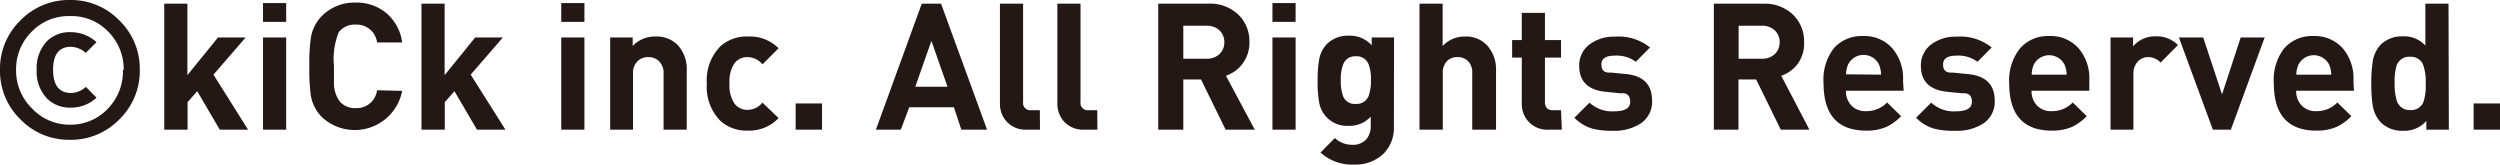 <svg xmlns="http://www.w3.org/2000/svg" viewBox="0 0 155.41 10.23" width="155.41" height="10.23"><defs><style>.cls-1{fill:#231815;}</style></defs><title>footer_copy</title><g id="レイヤー_2" data-name="レイヤー 2"><g id="Footer"><path class="cls-1" d="M8.69,4.34A4.19,4.19,0,0,1,7.42,7.42,4.18,4.18,0,0,1,4.34,8.69,4.18,4.18,0,0,1,1.27,7.42,4.18,4.18,0,0,1,0,4.34,4.18,4.18,0,0,1,1.27,1.27,4.19,4.19,0,0,1,4.34,0,4.19,4.19,0,0,1,7.42,1.27,4.19,4.19,0,0,1,8.69,4.34Zm-1,0A3.3,3.3,0,0,0,6.7,1.94,3.16,3.16,0,0,0,4.34,1,3.18,3.18,0,0,0,2,1.94,3.28,3.28,0,0,0,1,4.34,3.28,3.28,0,0,0,2,6.75a3.18,3.18,0,0,0,2.36,1,3.16,3.16,0,0,0,2.35-1A3.3,3.3,0,0,0,7.64,4.34ZM6,6.07a2.31,2.31,0,0,1-1.58.62A2,2,0,0,1,2.9,6.1a2.4,2.4,0,0,1-.62-1.75A2.44,2.44,0,0,1,2.9,2.58,2,2,0,0,1,4.43,2,2.37,2.37,0,0,1,6,2.62l-.67.67a1.42,1.42,0,0,0-.91-.38Q3.3,2.9,3.3,4.34T4.43,5.78a1.42,1.42,0,0,0,.91-.38Z"/><path class="cls-1" d="M15.42,8.06H13.66l-1.4-2.39-.6.68V8.06H10.21V.23h1.44V4.67l1.9-2.34h1.72l-2,2.31Z"/><path class="cls-1" d="M17.79,1.36H16.35V.19h1.44Zm0,6.7H16.35V2.33h1.44Z"/><path class="cls-1" d="M25,5.65a3,3,0,0,1-5,1.62,2.51,2.51,0,0,1-.68-1.35,11.73,11.73,0,0,1-.09-1.77,11.7,11.7,0,0,1,.09-1.77A2.51,2.51,0,0,1,20,1,2.87,2.87,0,0,1,22.11.16,2.9,2.9,0,0,1,24,.8a2.88,2.88,0,0,1,1,1.84H23.44a1.27,1.27,0,0,0-1.32-1.11A1.24,1.24,0,0,0,21.06,2a4.45,4.45,0,0,0-.3,2.1c0,.61,0,1,0,1.14a1.93,1.93,0,0,0,.36,1.07,1.25,1.25,0,0,0,1,.41,1.27,1.27,0,0,0,1.32-1.11Z"/><path class="cls-1" d="M31.42,8.06H29.65l-1.4-2.39-.6.68V8.06H26.2V.23h1.44V4.67l1.9-2.34h1.72l-2,2.31Z"/><path class="cls-1" d="M36.33,1.36H34.89V.19h1.44Zm0,6.7H34.89V2.33h1.44Z"/><path class="cls-1" d="M42.69,8.06H41.25V4.59a1,1,0,0,0-.31-.81.91.91,0,0,0-.63-.23.92.92,0,0,0-.65.23,1,1,0,0,0-.31.81V8.06H37.93V2.33h1.4v.53a1.88,1.88,0,0,1,1.43-.59,1.83,1.83,0,0,1,1.35.51,2.2,2.2,0,0,1,.58,1.63Z"/><path class="cls-1" d="M48.4,7.34a2.51,2.51,0,0,1-1.89.78,2.45,2.45,0,0,1-1.71-.59,3,3,0,0,1-.86-2.34,3,3,0,0,1,.86-2.33,2.45,2.45,0,0,1,1.71-.59A2.51,2.51,0,0,1,48.4,3l-1,1a1.24,1.24,0,0,0-.92-.45,1,1,0,0,0-.82.38,2,2,0,0,0-.31,1.25,2,2,0,0,0,.31,1.26,1,1,0,0,0,.82.39,1.24,1.24,0,0,0,.92-.45Z"/><path class="cls-1" d="M51.1,8.06H49.46V6.43H51.1Z"/><path class="cls-1" d="M61.36,8.06H59.76L59.3,6.67H56.52L56,8.06H54.45L57.3.23h1.2ZM58.9,5.39l-1-2.85-1,2.85Z"/><path class="cls-1" d="M64.65,8.06h-.81a1.6,1.6,0,0,1-1.28-.52,1.64,1.64,0,0,1-.4-1.12V.23H63.6V6.33a.45.45,0,0,0,.5.52h.54Z"/><path class="cls-1" d="M68.22,8.06h-.81a1.6,1.6,0,0,1-1.28-.52,1.64,1.64,0,0,1-.4-1.12V.23h1.44V6.33a.45.45,0,0,0,.5.52h.54Z"/><path class="cls-1" d="M78,8.06H76.19L74.66,4.94h-1.1V8.06H72V.23H75.1A2.53,2.53,0,0,1,77,.93a2.3,2.3,0,0,1,.67,1.69A2.15,2.15,0,0,1,77.21,4a2.16,2.16,0,0,1-1,.71ZM76.11,2.62a1,1,0,0,0-.31-.74,1.14,1.14,0,0,0-.8-.28H73.56V3.65H75a1.14,1.14,0,0,0,.8-.28A1,1,0,0,0,76.11,2.62Z"/><path class="cls-1" d="M80.54,1.36H79.1V.19h1.44Zm0,6.7H79.1V2.33h1.44Z"/><path class="cls-1" d="M86.65,7.85A2.28,2.28,0,0,1,86,9.56a2.52,2.52,0,0,1-1.83.67,2.88,2.88,0,0,1-2.08-.75l.89-.9A1.54,1.54,0,0,0,84.06,9a1.1,1.1,0,0,0,.9-.37,1.27,1.27,0,0,0,.25-.81V7.25a1.75,1.75,0,0,1-1.36.57A1.75,1.75,0,0,1,82,6.34,7.06,7.06,0,0,1,81.91,5,7.05,7.05,0,0,1,82,3.73a1.85,1.85,0,0,1,.49-1,1.86,1.86,0,0,1,1.38-.51,1.78,1.78,0,0,1,1.4.6V2.33h1.39ZM85.22,5a2.57,2.57,0,0,0-.14-1,.79.79,0,0,0-.8-.5A.77.77,0,0,0,83.5,4a2.52,2.52,0,0,0-.15,1,2.6,2.6,0,0,0,.15,1,.77.77,0,0,0,.78.46.79.79,0,0,0,.8-.5A2.66,2.66,0,0,0,85.22,5Z"/><path class="cls-1" d="M93,8.06H91.52V4.56a1,1,0,0,0-.29-.79.92.92,0,0,0-.63-.22.88.88,0,0,0-.62.22,1,1,0,0,0-.29.79v3.5H88.24V.23h1.44V2.86a1.86,1.86,0,0,1,1.37-.59,1.79,1.79,0,0,1,1.43.59A2.22,2.22,0,0,1,93,4.35Z"/><path class="cls-1" d="M97.09,8.06h-.78A1.59,1.59,0,0,1,95,7.54a1.64,1.64,0,0,1-.4-1.12V3.58H94V2.49h.6V.8h1.44V2.49h1V3.58h-1V6.33q0,.52.49.52h.51Z"/><path class="cls-1" d="M102.7,6.26a1.62,1.62,0,0,1-.7,1.41,3,3,0,0,1-1.73.46A4.91,4.91,0,0,1,99,8a2.62,2.62,0,0,1-1.13-.68l.94-.94a2.07,2.07,0,0,0,1.53.54q1,0,1-.59t-.6-.53l-.9-.09q-1.67-.16-1.67-1.61a1.62,1.62,0,0,1,.67-1.36,2.5,2.5,0,0,1,1.54-.46,3.11,3.11,0,0,1,2.19.67l-.88.89a2,2,0,0,0-1.33-.38q-.81,0-.81.55t.59.5l.9.09Q102.7,4.74,102.7,6.26Z"/><path class="cls-1" d="M112.48,8.06H110.7l-1.53-3.12h-1.1V8.06h-1.53V.23h3.07a2.53,2.53,0,0,1,1.87.7,2.3,2.3,0,0,1,.67,1.69A2.15,2.15,0,0,1,111.73,4a2.16,2.16,0,0,1-1,.71Zm-1.85-5.44a1,1,0,0,0-.31-.74,1.14,1.14,0,0,0-.8-.28h-1.44V3.65h1.44a1.14,1.14,0,0,0,.8-.28A1,1,0,0,0,110.63,2.62Z"/><path class="cls-1" d="M118.34,5.64h-3.59a1.28,1.28,0,0,0,.34.92,1.2,1.2,0,0,0,.92.35,1.77,1.77,0,0,0,1.3-.54l.87.85a3.11,3.11,0,0,1-.92.67,3.06,3.06,0,0,1-1.25.23q-2.65,0-2.65-2.94A3.18,3.18,0,0,1,114,3a2.29,2.29,0,0,1,1.8-.76,2.33,2.33,0,0,1,1.85.78,2.88,2.88,0,0,1,.65,2Zm-1.41-1A1.58,1.58,0,0,0,116.8,4a1.07,1.07,0,0,0-1.91,0,1.58,1.58,0,0,0-.13.62Z"/><path class="cls-1" d="M124,6.26a1.62,1.62,0,0,1-.7,1.41,3,3,0,0,1-1.73.46A4.91,4.91,0,0,1,120.24,8a2.62,2.62,0,0,1-1.13-.68l.94-.94a2.07,2.07,0,0,0,1.53.54q1,0,1-.59t-.6-.53l-.9-.09q-1.67-.16-1.67-1.61a1.62,1.62,0,0,1,.67-1.36,2.5,2.5,0,0,1,1.54-.46,3.11,3.11,0,0,1,2.19.67l-.88.89a2,2,0,0,0-1.33-.38q-.81,0-.81.55t.59.5l.9.09Q124,4.74,124,6.26Z"/><path class="cls-1" d="M129.88,5.64h-3.59a1.28,1.28,0,0,0,.34.92,1.2,1.2,0,0,0,.92.35,1.77,1.77,0,0,0,1.3-.54l.87.85a3.11,3.11,0,0,1-.92.67,3.06,3.06,0,0,1-1.25.23q-2.65,0-2.65-2.94A3.18,3.18,0,0,1,125.58,3a2.29,2.29,0,0,1,1.8-.76,2.33,2.33,0,0,1,1.85.78,2.88,2.88,0,0,1,.65,2Zm-1.41-1a1.58,1.58,0,0,0-.13-.62,1.07,1.07,0,0,0-1.91,0,1.58,1.58,0,0,0-.13.62Z"/><path class="cls-1" d="M135.39,2.8l-1.08,1.09a1.05,1.05,0,0,0-.76-.34.88.88,0,0,0-.63.25,1.09,1.09,0,0,0-.3.8V8.06H131.2V2.33h1.4v.55A1.78,1.78,0,0,1,134,2.26,1.84,1.84,0,0,1,135.39,2.8Z"/><path class="cls-1" d="M140.78,2.33l-2.1,5.73h-1.12l-2.11-5.73h1.51l1.17,3.54,1.16-3.54Z"/><path class="cls-1" d="M146.33,5.64h-3.59a1.28,1.28,0,0,0,.34.92,1.2,1.2,0,0,0,.92.35,1.77,1.77,0,0,0,1.3-.54l.87.85a3.11,3.11,0,0,1-.92.67,3.06,3.06,0,0,1-1.25.23q-2.65,0-2.65-2.94A3.18,3.18,0,0,1,142,3a2.29,2.29,0,0,1,1.8-.76,2.33,2.33,0,0,1,1.85.78,2.88,2.88,0,0,1,.65,2Zm-1.41-1a1.58,1.58,0,0,0-.13-.62,1.07,1.07,0,0,0-1.91,0,1.58,1.58,0,0,0-.13.62Z"/><path class="cls-1" d="M152.23,8.06h-1.4V7.52a1.81,1.81,0,0,1-1.42.61A1.9,1.9,0,0,1,148,7.61a2,2,0,0,1-.51-1.1,8.32,8.32,0,0,1-.08-1.32,8.21,8.21,0,0,1,.08-1.31,2,2,0,0,1,.5-1.1,1.88,1.88,0,0,1,1.39-.52,1.78,1.78,0,0,1,1.39.57V.23h1.44Zm-1.44-2.87A3,3,0,0,0,150.62,4a.81.81,0,0,0-.8-.47.82.82,0,0,0-.84.55,3.5,3.5,0,0,0-.12,1.09A3.5,3.5,0,0,0,149,6.28a.82.82,0,0,0,.84.56.81.81,0,0,0,.8-.47A3.09,3.09,0,0,0,150.79,5.19Z"/><path class="cls-1" d="M155.41,8.06h-1.64V6.43h1.64Z"/></g></g></svg>